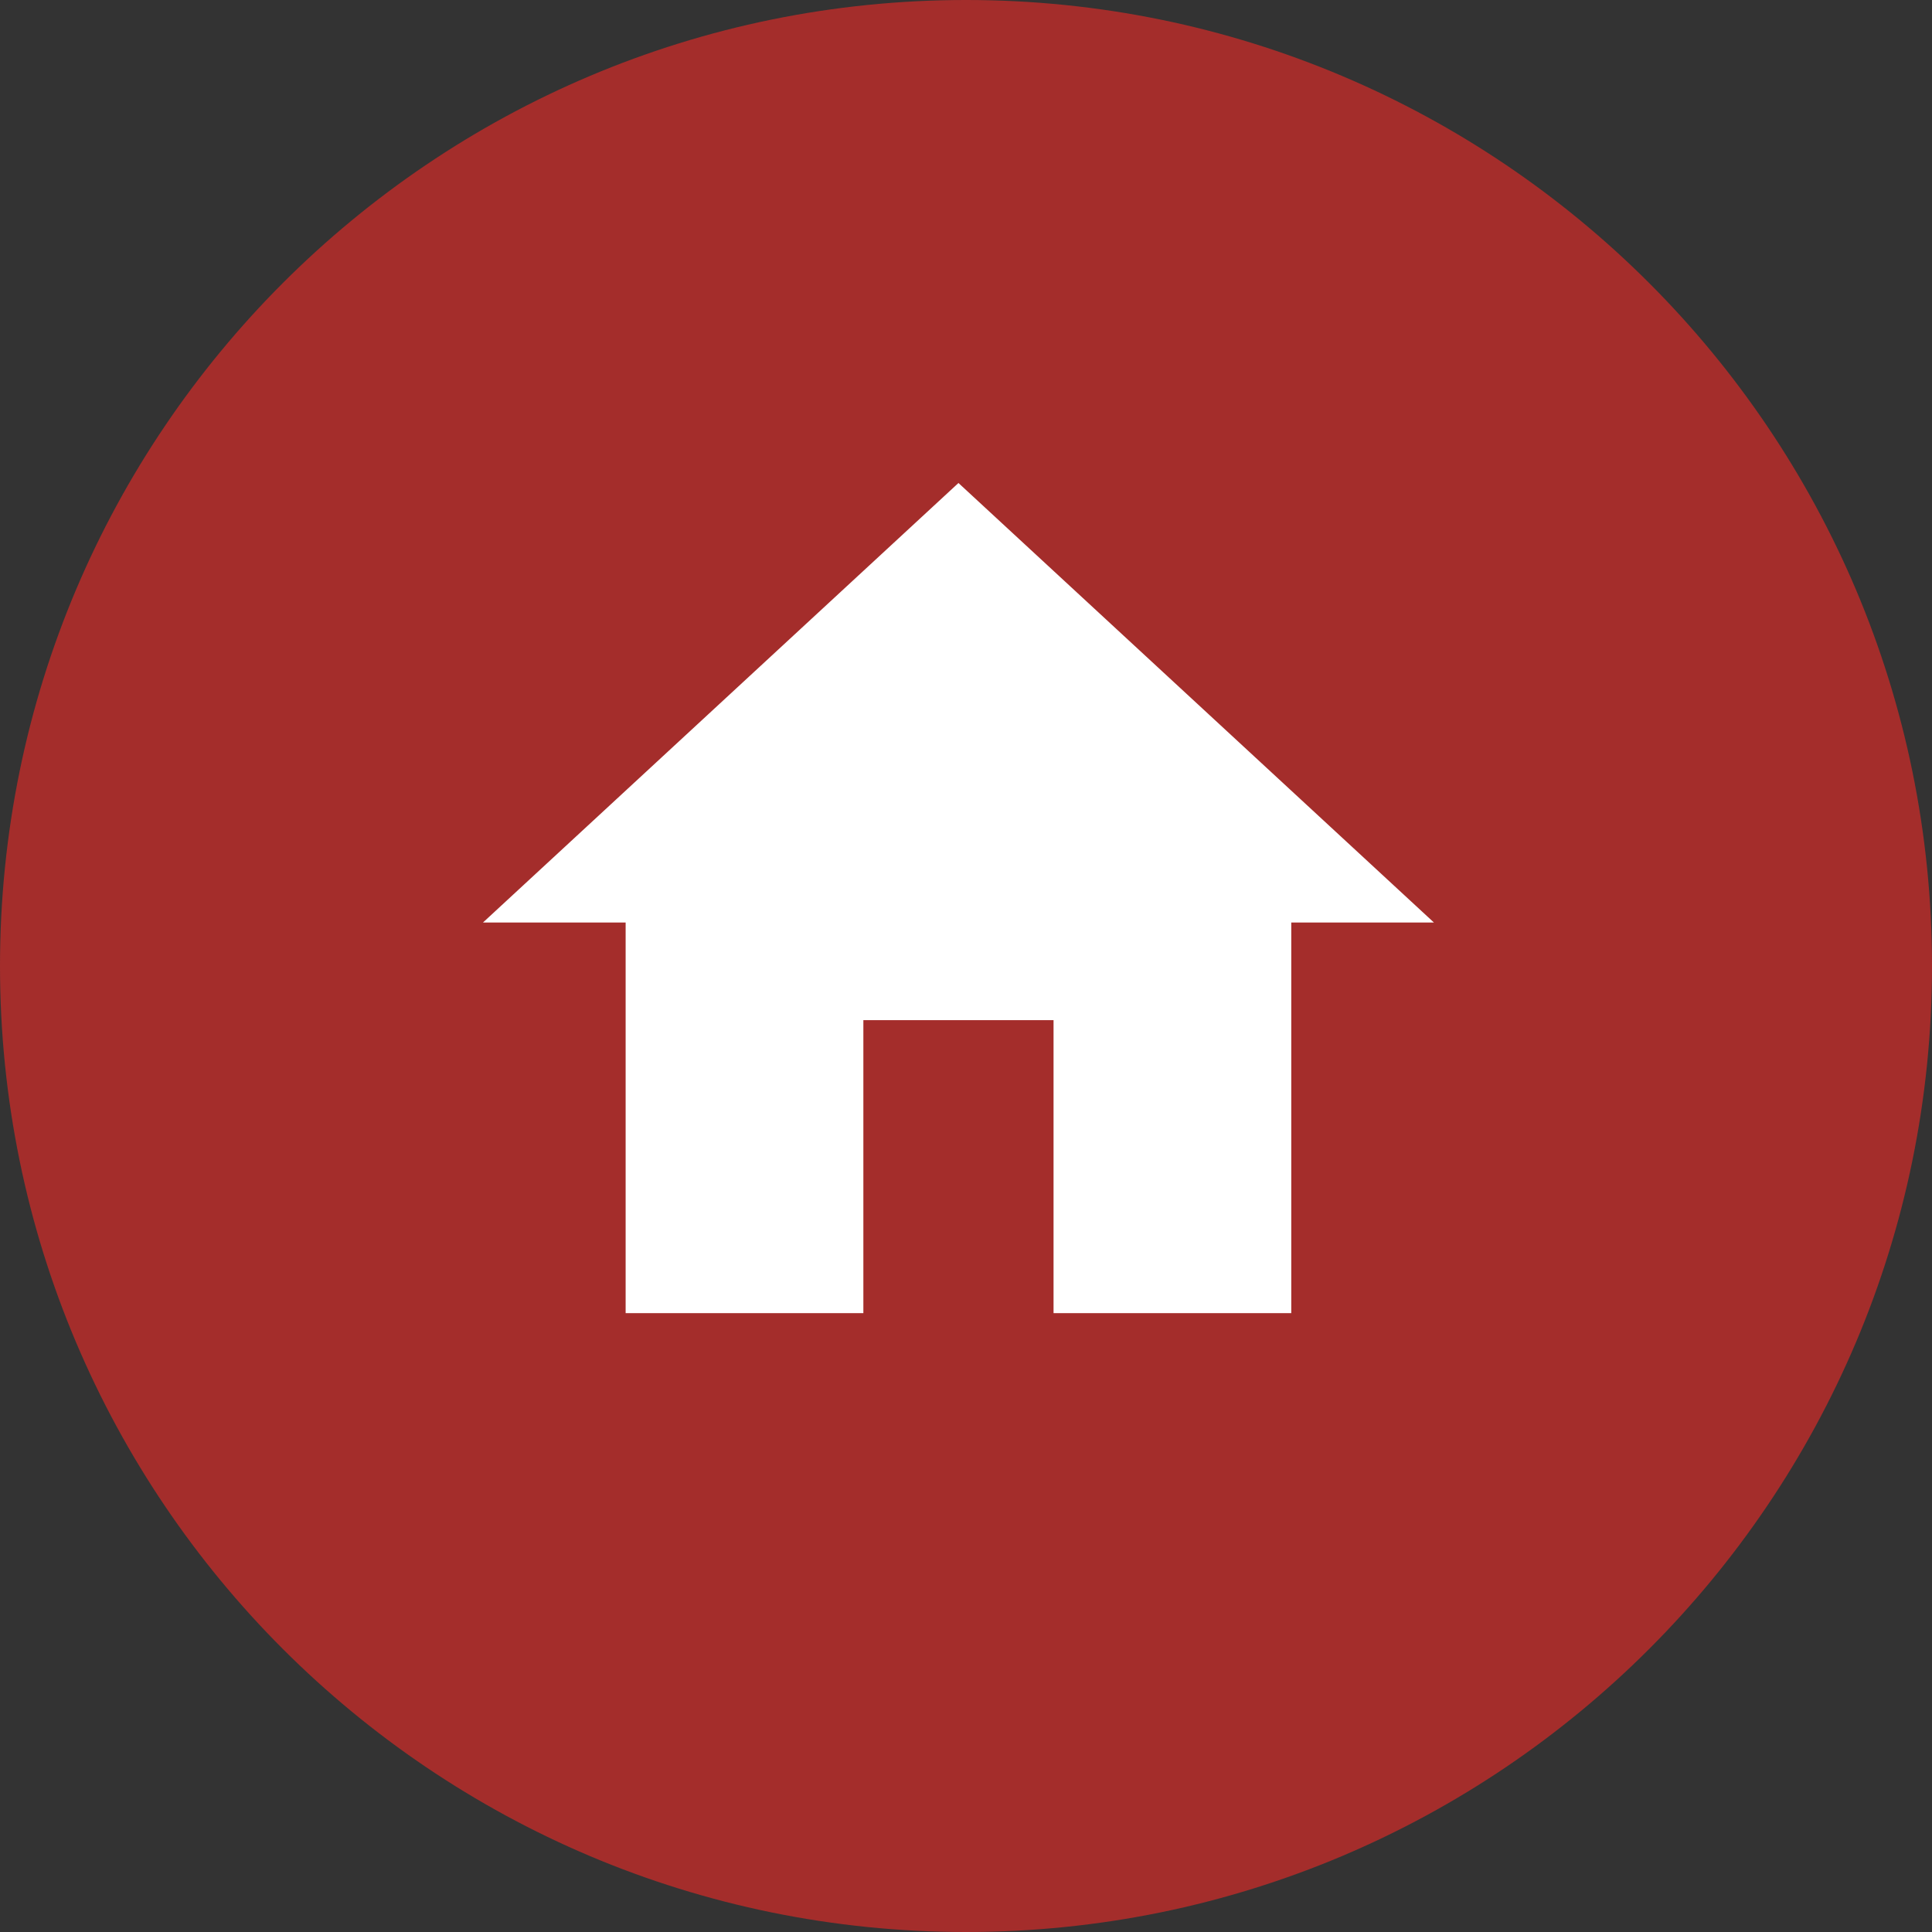 <svg width="128" height="128" viewBox="0 0 128 128" fill="none" xmlns="http://www.w3.org/2000/svg">
<rect x="0" y="0" width="128" height="128" fill="#333333" stroke="none"/>
<path d="M128 64C128 99.346 99.346 128 64 128C28.654 128 0 99.346 0 64C0 28.654 28.654 0 64 0C99.346 0 128 28.654 128 64Z" fill="#A42D2B"/>
<path d="M57.2 87V67.588H69.8V87H85.55V61.118H95L63.5 32L32 61.118H41.45V87H57.2Z" fill="white"/>
</svg>
